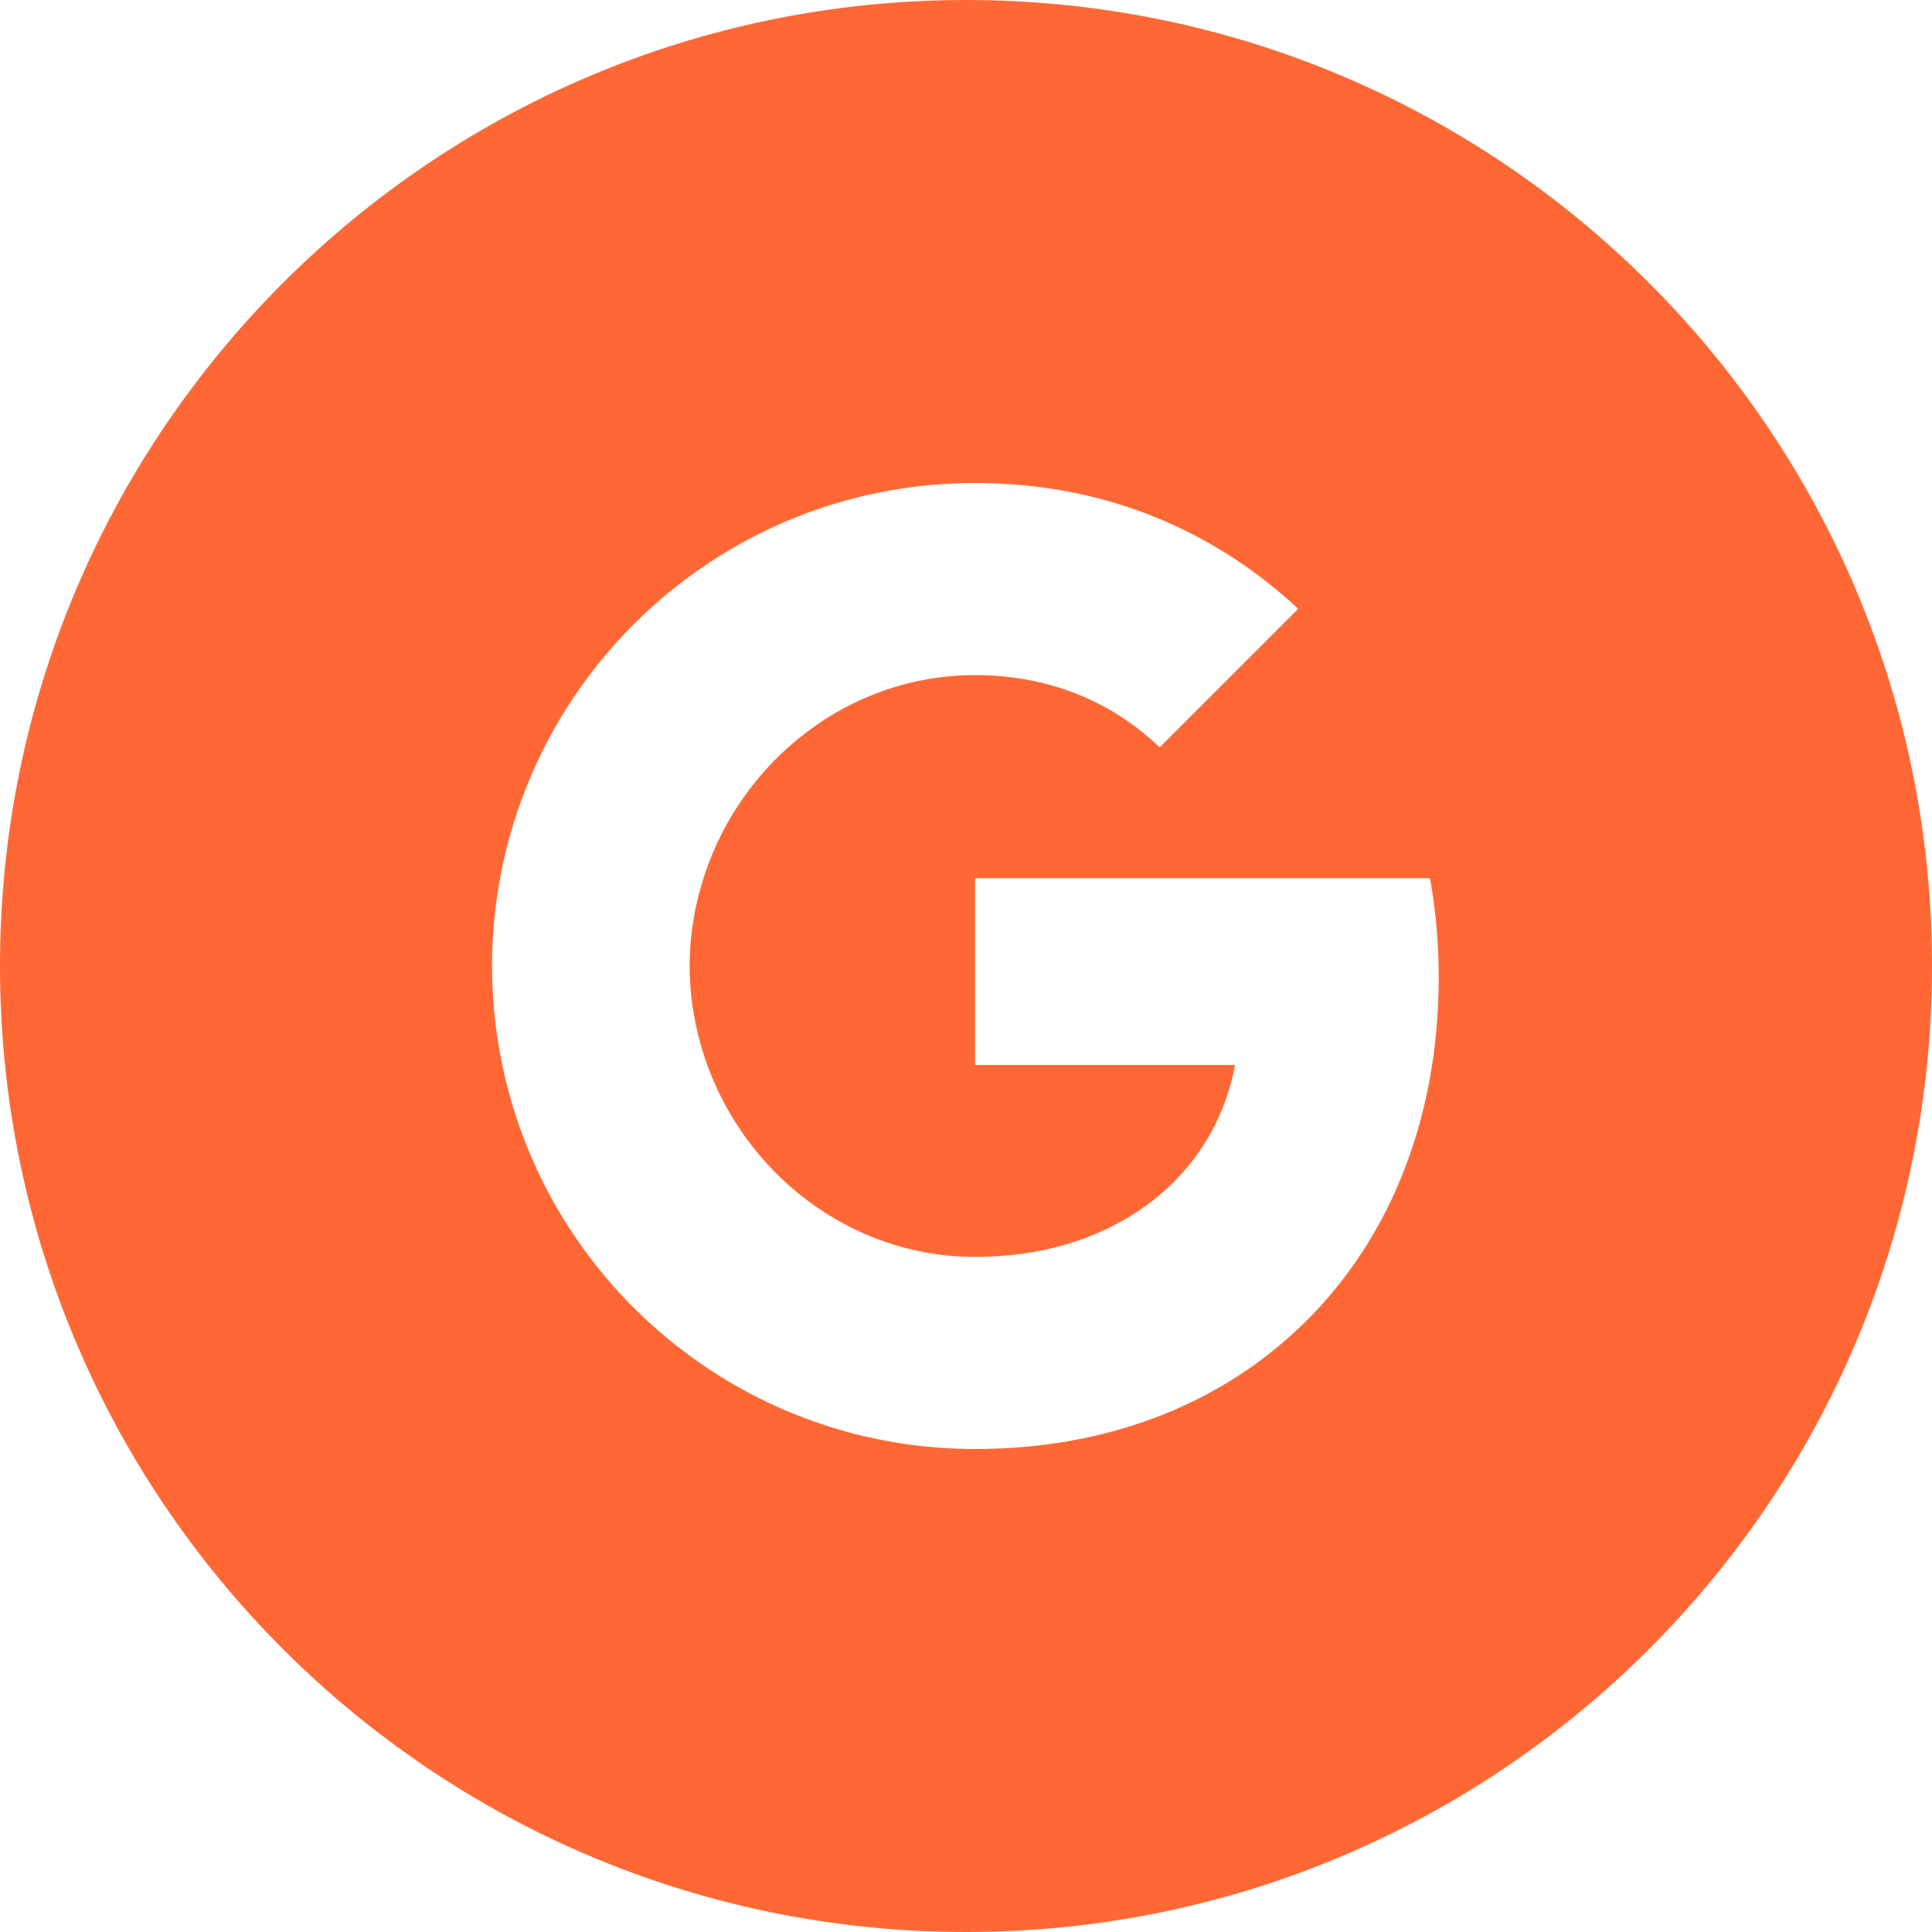 <svg width="84" height="84" viewBox="0 0 84 84" fill="none" xmlns="http://www.w3.org/2000/svg">
<path fill-rule="evenodd" clip-rule="evenodd" d="M42 0C65.196 0 84 18.804 84 42C84 65.196 65.196 84 42 84C18.804 84 0 65.196 0 42C0 18.804 18.804 0 42 0ZM50.42 32.493C48.244 30.412 45.476 29.352 42.393 29.352C36.923 29.352 32.294 33.046 30.643 38.01C30.223 39.27 29.984 40.616 29.984 42C29.984 43.384 30.222 44.73 30.642 45.99C32.294 50.953 36.923 54.648 42.393 54.648C45.218 54.648 47.624 53.903 49.505 52.643C51.729 51.154 53.209 48.93 53.695 46.305H42.394V38.182H62.172C62.42 39.556 62.553 40.988 62.553 42.477C62.553 48.873 60.263 54.256 56.292 57.912C52.817 61.12 48.063 63 42.393 63C34.184 63 27.082 58.294 23.626 51.431C22.204 48.596 21.393 45.389 21.393 42C21.393 38.611 22.205 35.404 23.627 32.569C27.083 25.706 34.184 21 42.393 21C48.053 21 52.807 23.081 56.444 26.47L50.42 32.493Z" fill="#FF6835"/>
</svg>
